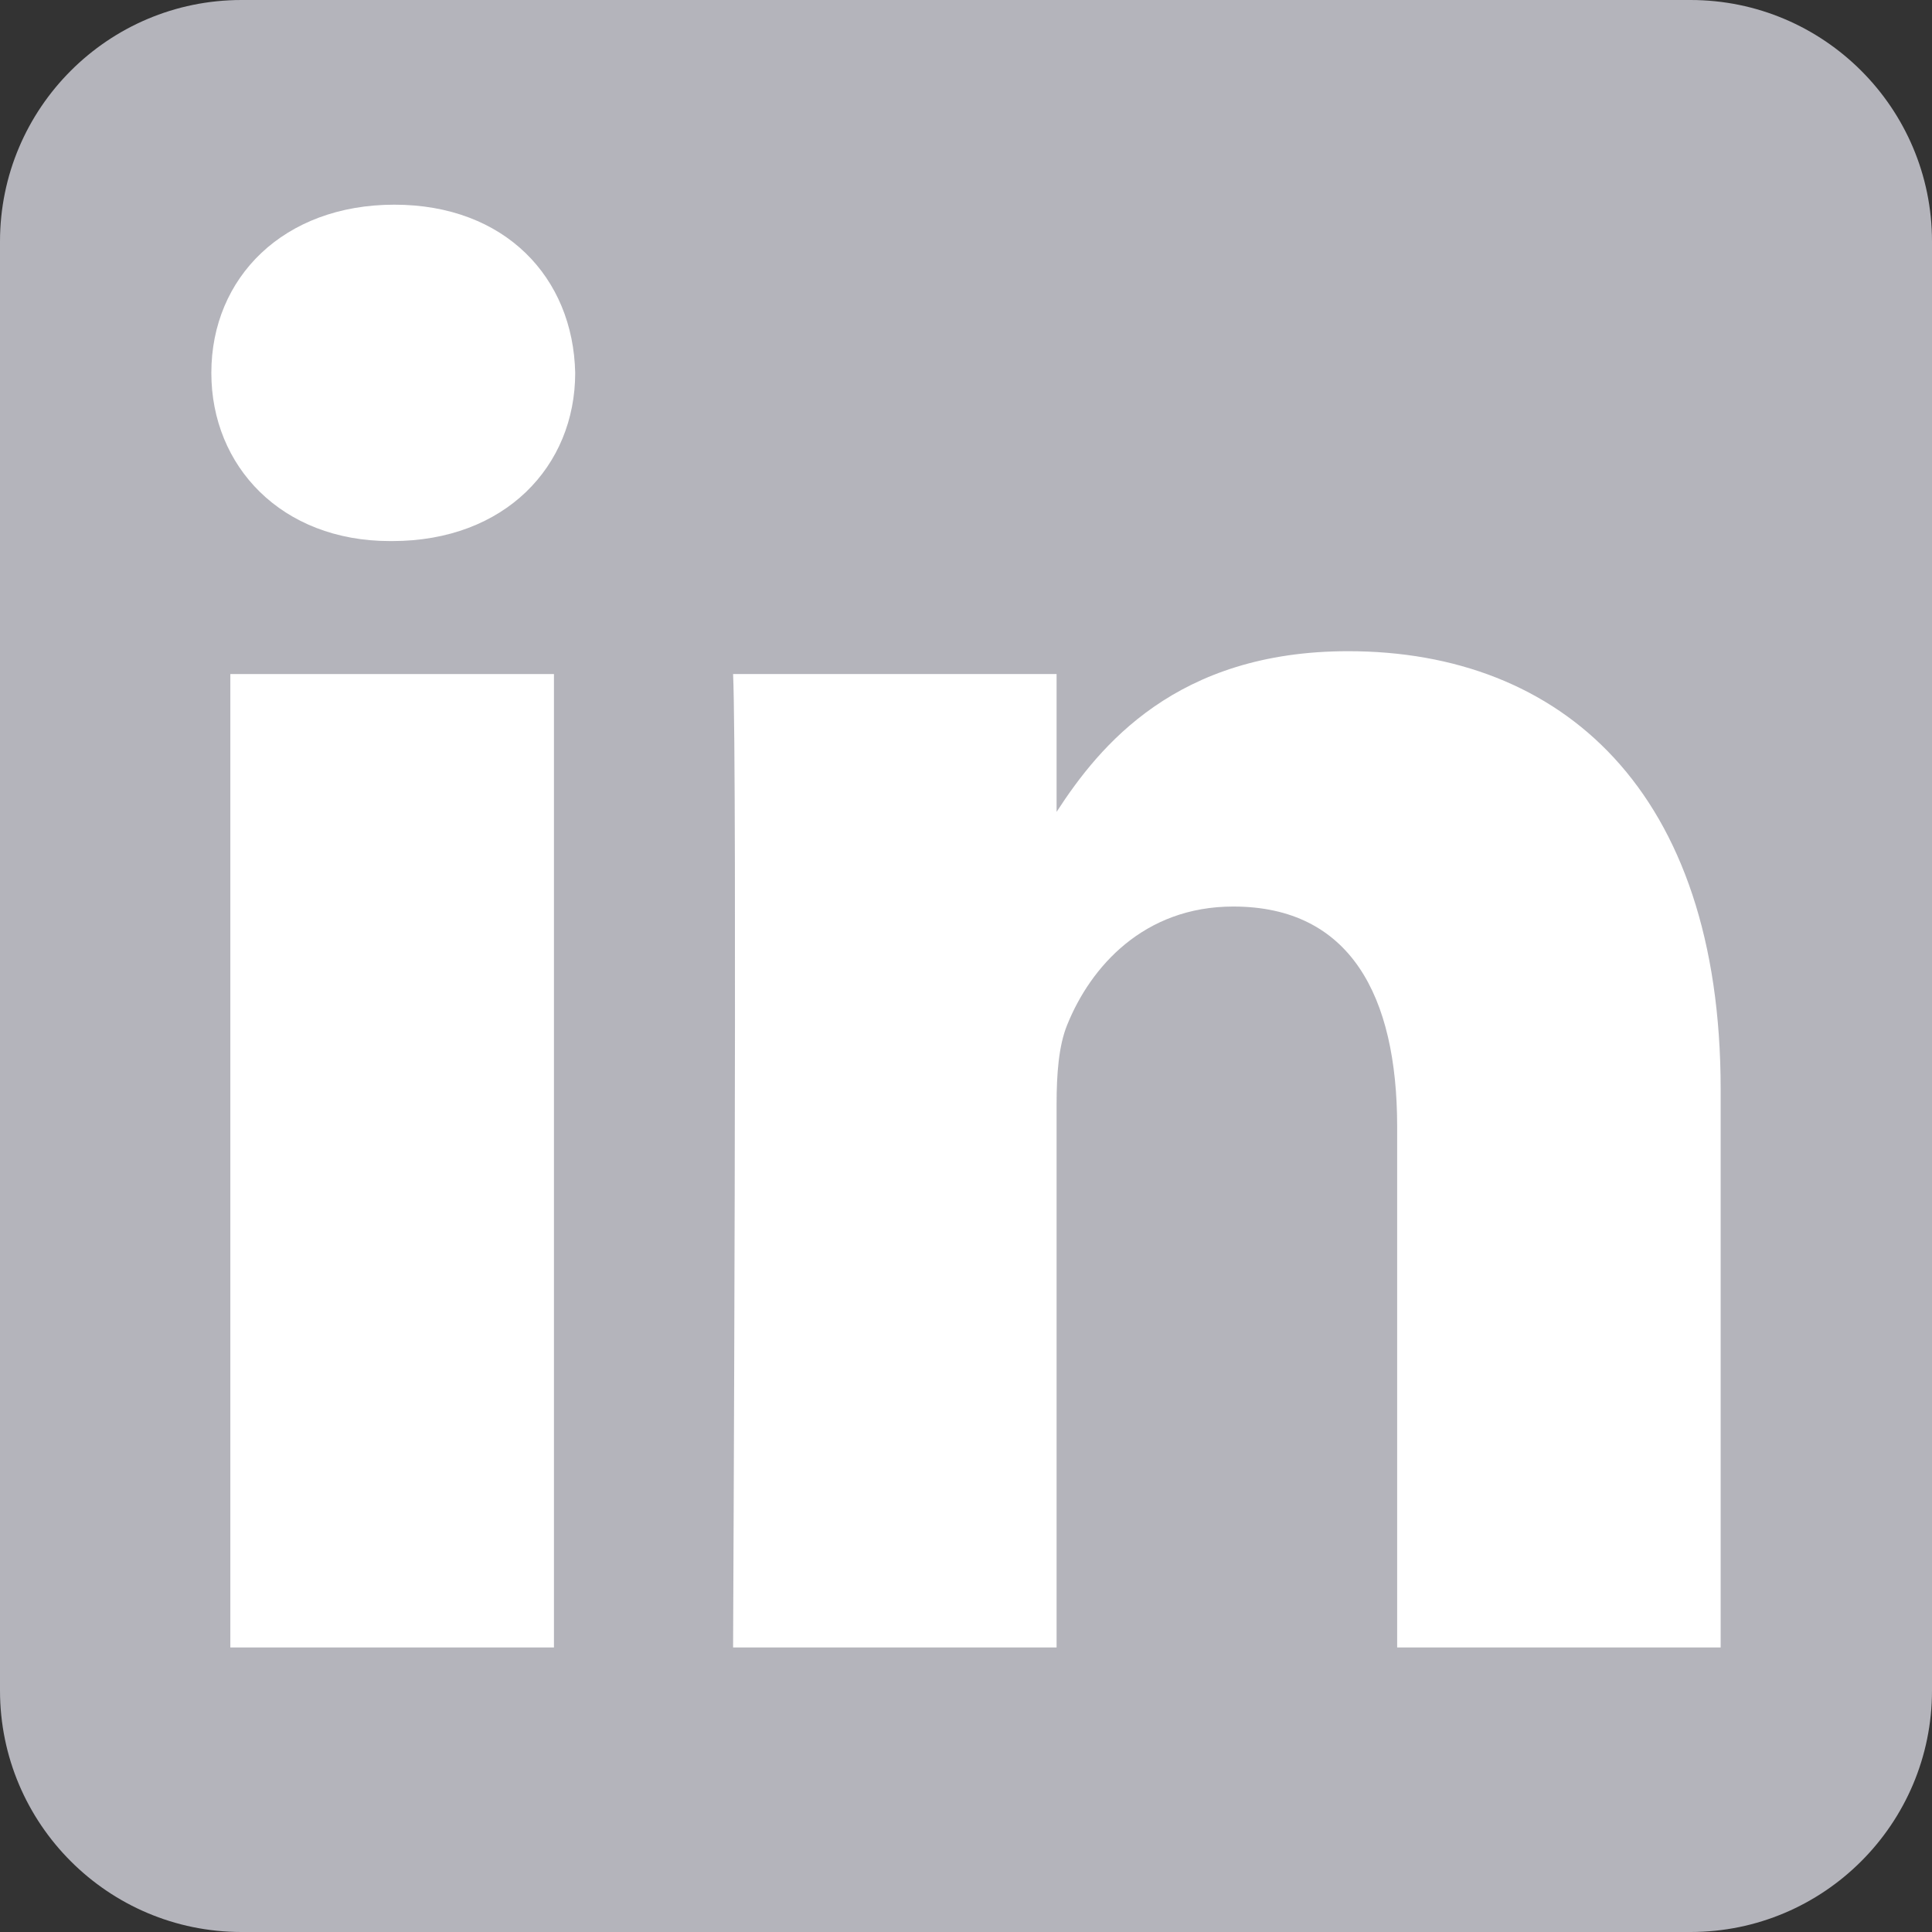 <svg width="18" height="18" viewBox="0 0 18 18" fill="none" xmlns="http://www.w3.org/2000/svg">
<rect x="0" y="0" width="18" height="18" fill="#333333" stroke="none"/>
<path fill-rule="evenodd" clip-rule="evenodd" d="M18 2.25C18 1.008 16.992 0 15.75 0H2.25C1.008 0 0 1.008 0 2.25V15.75C0 16.992 1.008 18 2.25 18H15.75C16.992 18 18 16.992 18 15.75V2.25Z" fill="#B4B4BB"/>
<path d="M5.161 6.28H2.146V15.349H5.161V6.28Z" fill="white"/>
<path d="M3.674 1.907C2.643 1.907 1.969 2.585 1.969 3.474C1.969 4.344 2.622 5.041 3.634 5.041H3.654C4.705 5.041 5.359 4.344 5.359 3.474C5.34 2.585 4.705 1.907 3.674 1.907Z" fill="white"/>
<path d="M12.561 6.067C10.961 6.067 10.245 6.946 9.844 7.564V6.28H6.83C6.87 7.131 6.83 15.349 6.83 15.349H9.844V10.284C9.844 10.013 9.863 9.742 9.943 9.548C10.161 9.007 10.657 8.446 11.49 8.446C12.58 8.446 13.017 9.278 13.017 10.497V15.349H16.031V10.148C16.031 7.363 14.544 6.067 12.561 6.067Z" fill="white"/>
</svg>
